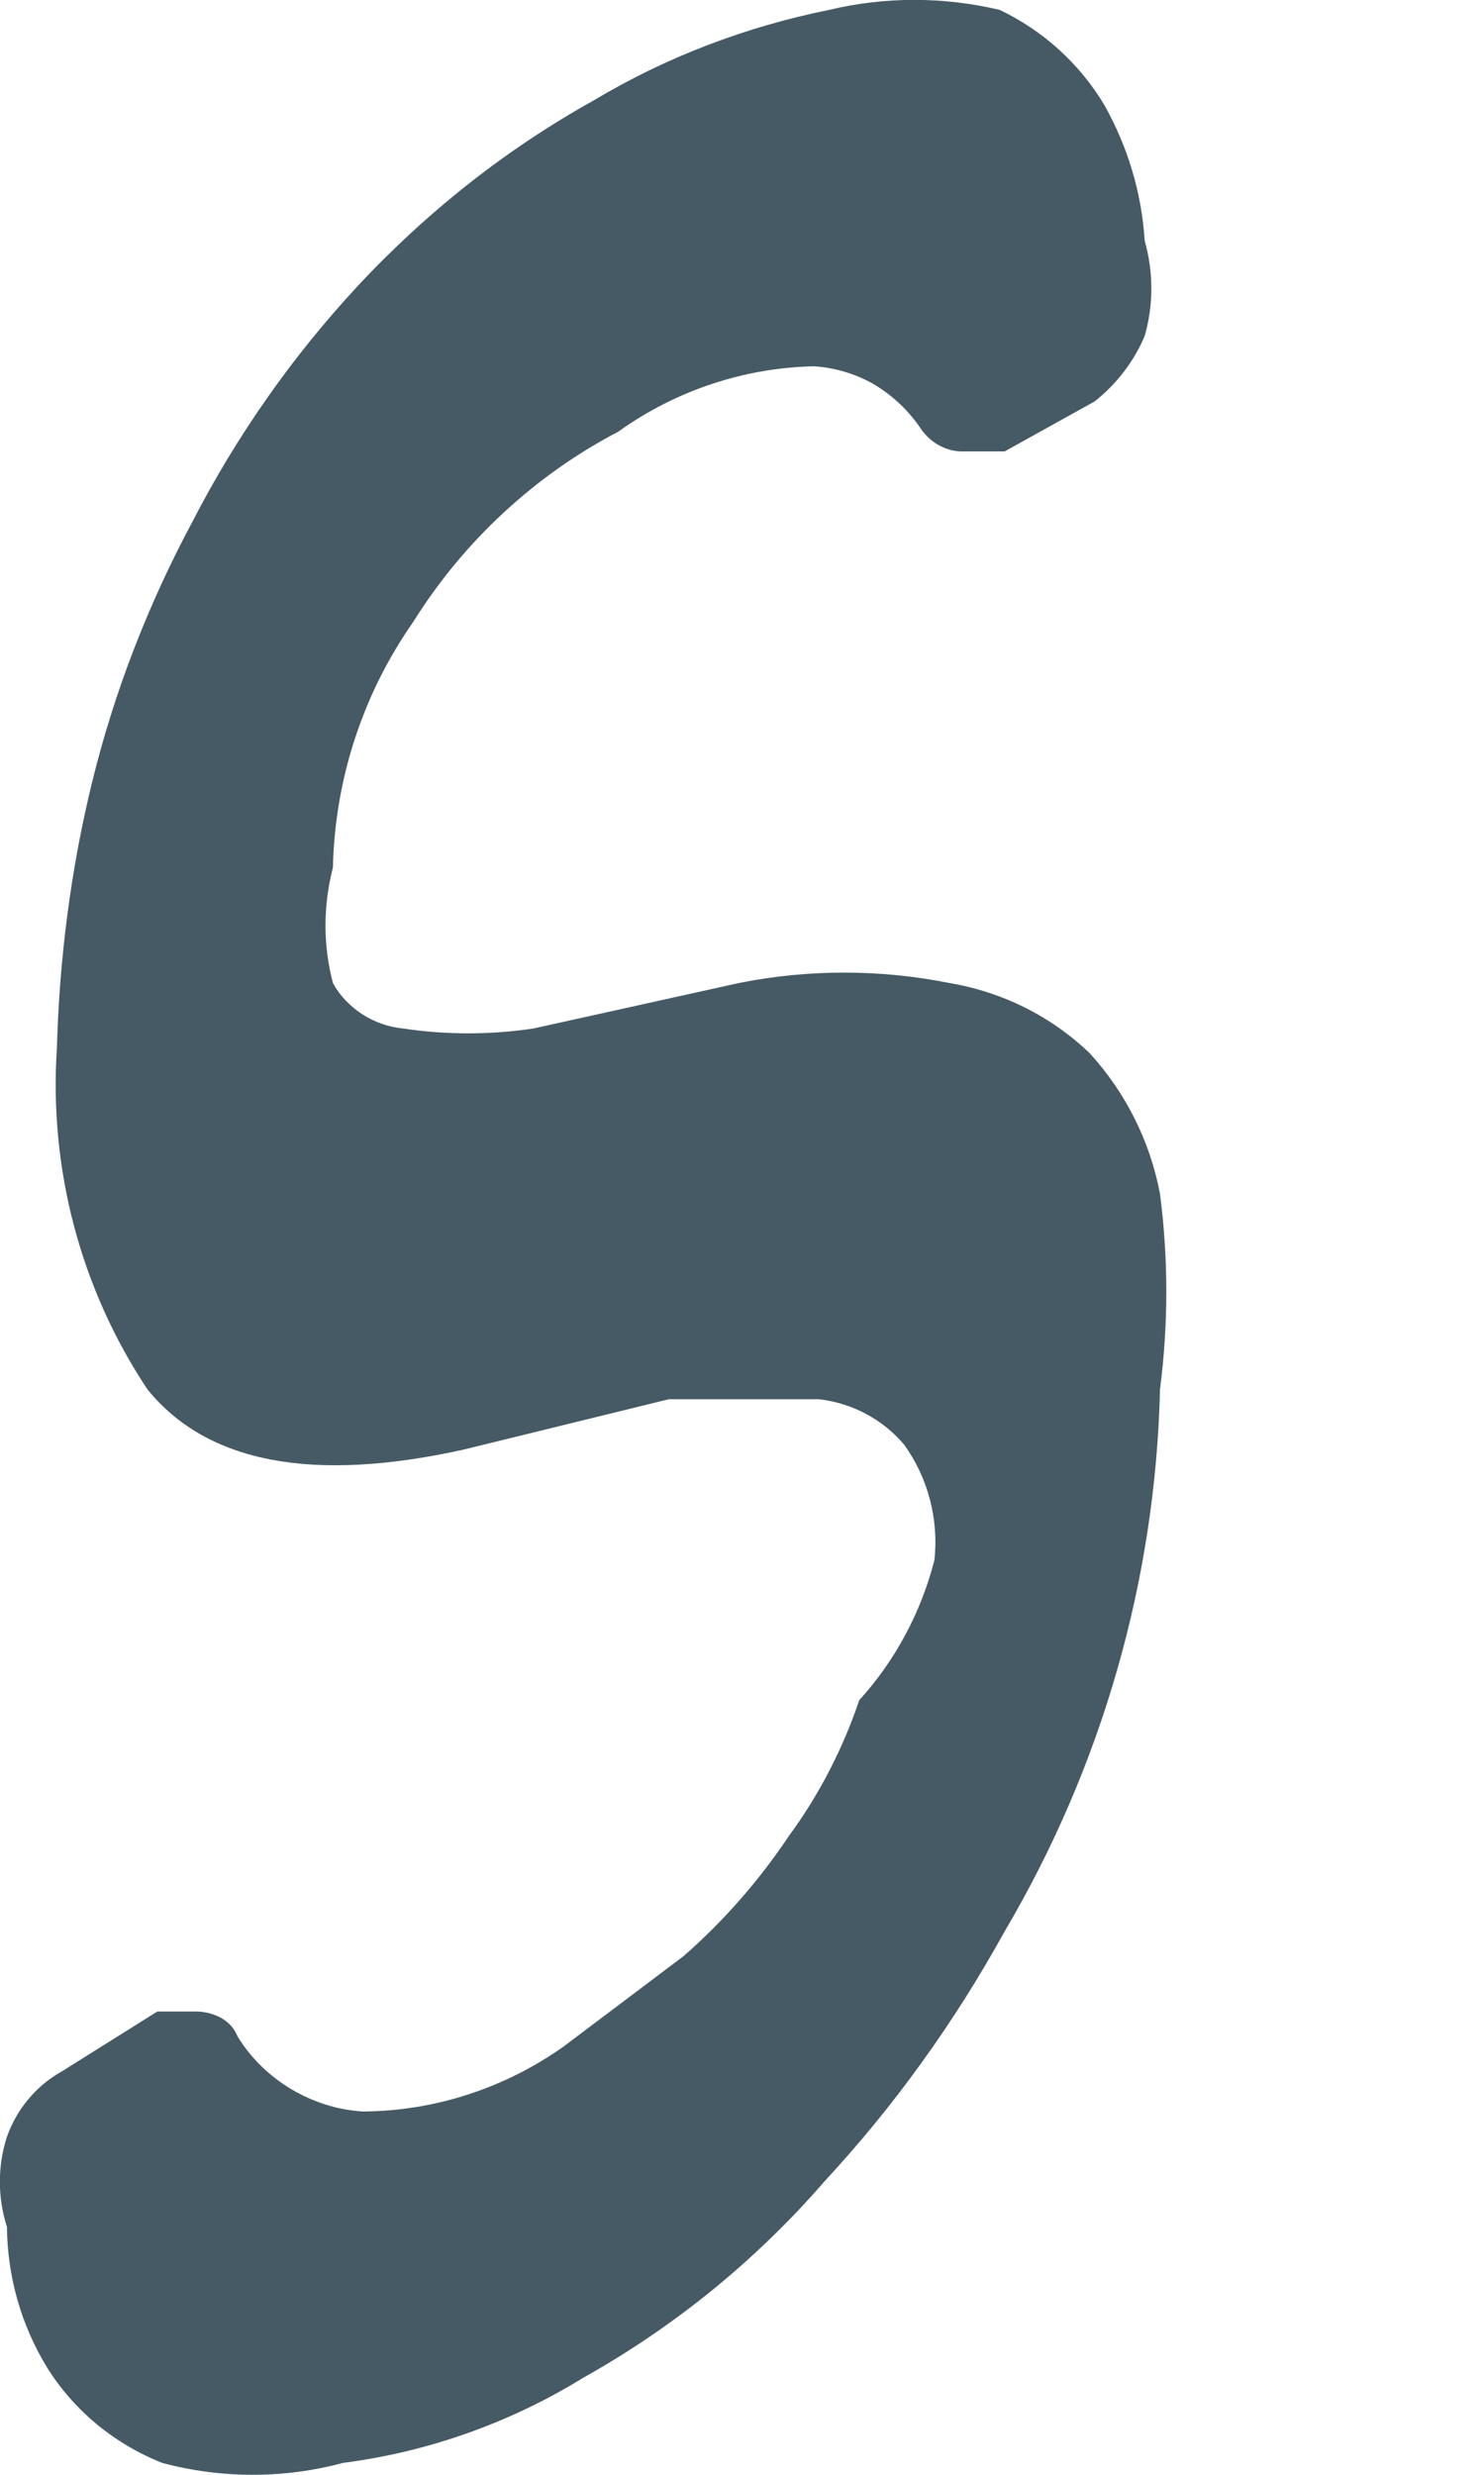 <svg width="3" height="5" viewBox="0 0 3 5" fill="none" xmlns="http://www.w3.org/2000/svg">
<path d="M1.889 3.152C1.898 3.069 1.876 2.986 1.828 2.919C1.784 2.867 1.723 2.835 1.656 2.827H1.352L0.936 2.929C0.632 2.996 0.419 2.956 0.298 2.807C0.163 2.604 0.099 2.362 0.115 2.118C0.12 1.937 0.143 1.757 0.186 1.581C0.231 1.397 0.3 1.22 0.389 1.054C0.478 0.881 0.591 0.72 0.723 0.578C0.862 0.429 1.022 0.302 1.2 0.203C1.347 0.115 1.508 0.054 1.676 0.02C1.789 -0.007 1.907 -0.007 2.021 0.02C2.109 0.062 2.183 0.129 2.233 0.213C2.28 0.297 2.308 0.39 2.314 0.486C2.332 0.55 2.332 0.616 2.314 0.679C2.292 0.731 2.257 0.776 2.213 0.811L2.031 0.912H1.95C1.931 0.913 1.913 0.908 1.897 0.899C1.881 0.89 1.868 0.877 1.858 0.861C1.834 0.827 1.803 0.798 1.766 0.776C1.729 0.755 1.688 0.743 1.646 0.74C1.504 0.743 1.366 0.789 1.25 0.872C1.08 0.961 0.937 1.094 0.835 1.257C0.733 1.403 0.677 1.575 0.673 1.753C0.653 1.83 0.653 1.91 0.673 1.986C0.687 2.012 0.708 2.033 0.732 2.049C0.757 2.065 0.785 2.075 0.815 2.078C0.902 2.091 0.991 2.091 1.078 2.078L1.494 1.986C1.634 1.958 1.779 1.958 1.919 1.986C2.026 2.004 2.125 2.053 2.203 2.128C2.276 2.208 2.325 2.306 2.345 2.412C2.362 2.543 2.362 2.676 2.345 2.807C2.336 3.193 2.227 3.57 2.031 3.902C1.93 4.085 1.808 4.255 1.666 4.408C1.528 4.567 1.363 4.701 1.179 4.804C1.031 4.895 0.865 4.954 0.693 4.976C0.574 5.008 0.448 5.008 0.328 4.976C0.232 4.938 0.15 4.871 0.095 4.783C0.043 4.698 0.015 4.6 0.014 4.499C-0.005 4.44 -0.005 4.376 0.014 4.317C0.034 4.261 0.073 4.214 0.125 4.185L0.318 4.064H0.399C0.399 4.064 0.46 4.064 0.48 4.114C0.507 4.158 0.544 4.194 0.589 4.221C0.633 4.247 0.682 4.263 0.734 4.266C0.879 4.265 1.02 4.219 1.139 4.135L1.382 3.952C1.463 3.881 1.535 3.799 1.595 3.709C1.656 3.626 1.704 3.533 1.737 3.435C1.81 3.355 1.862 3.257 1.889 3.152Z" fill="#455A64"/>
</svg>
